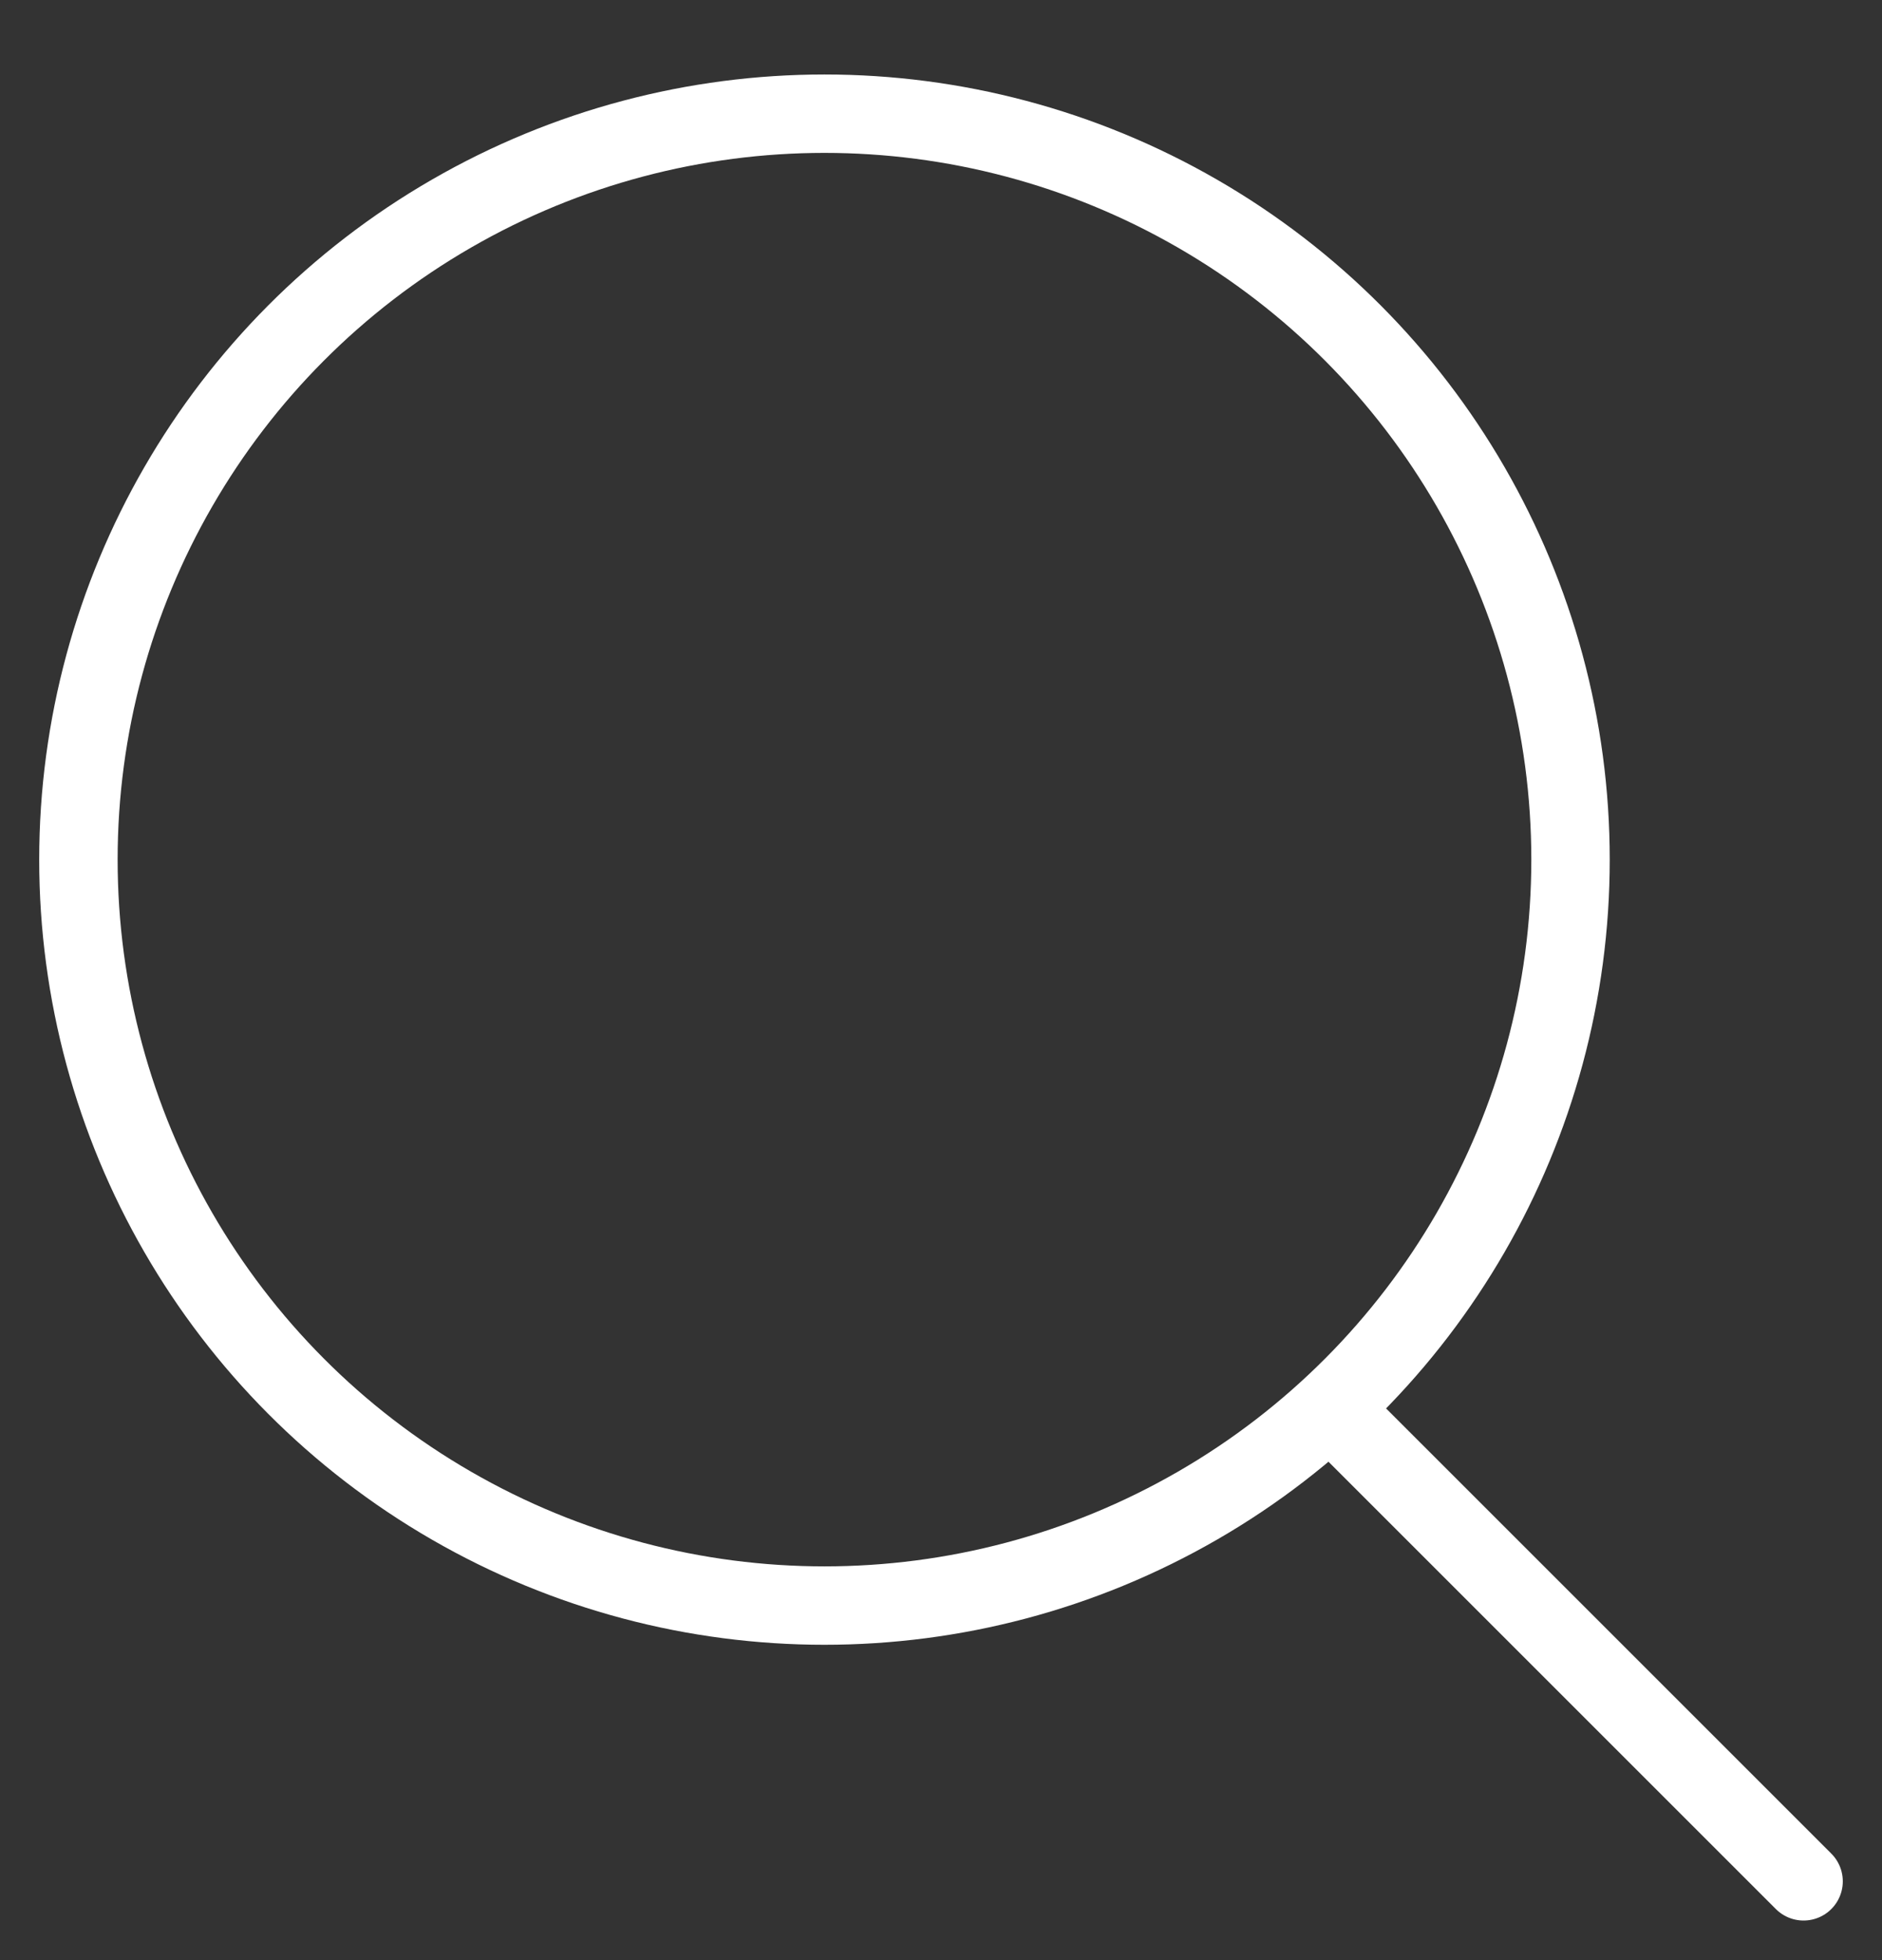 <svg width="24" height="25" viewBox="0 0 24 25" fill="none" xmlns="http://www.w3.org/2000/svg">
<rect x="0" y="0" width="24" height="25" fill="#333333" stroke="none"/>
<circle cx="10.514" cy="10.964" r="9.514" stroke="#ffffff" stroke-linecap="round" stroke-linejoin="round"/>
<path d="M17.054 18.049L23 23.995" stroke="#ffffff" stroke-linecap="round" stroke-linejoin="round"/>
</svg>
